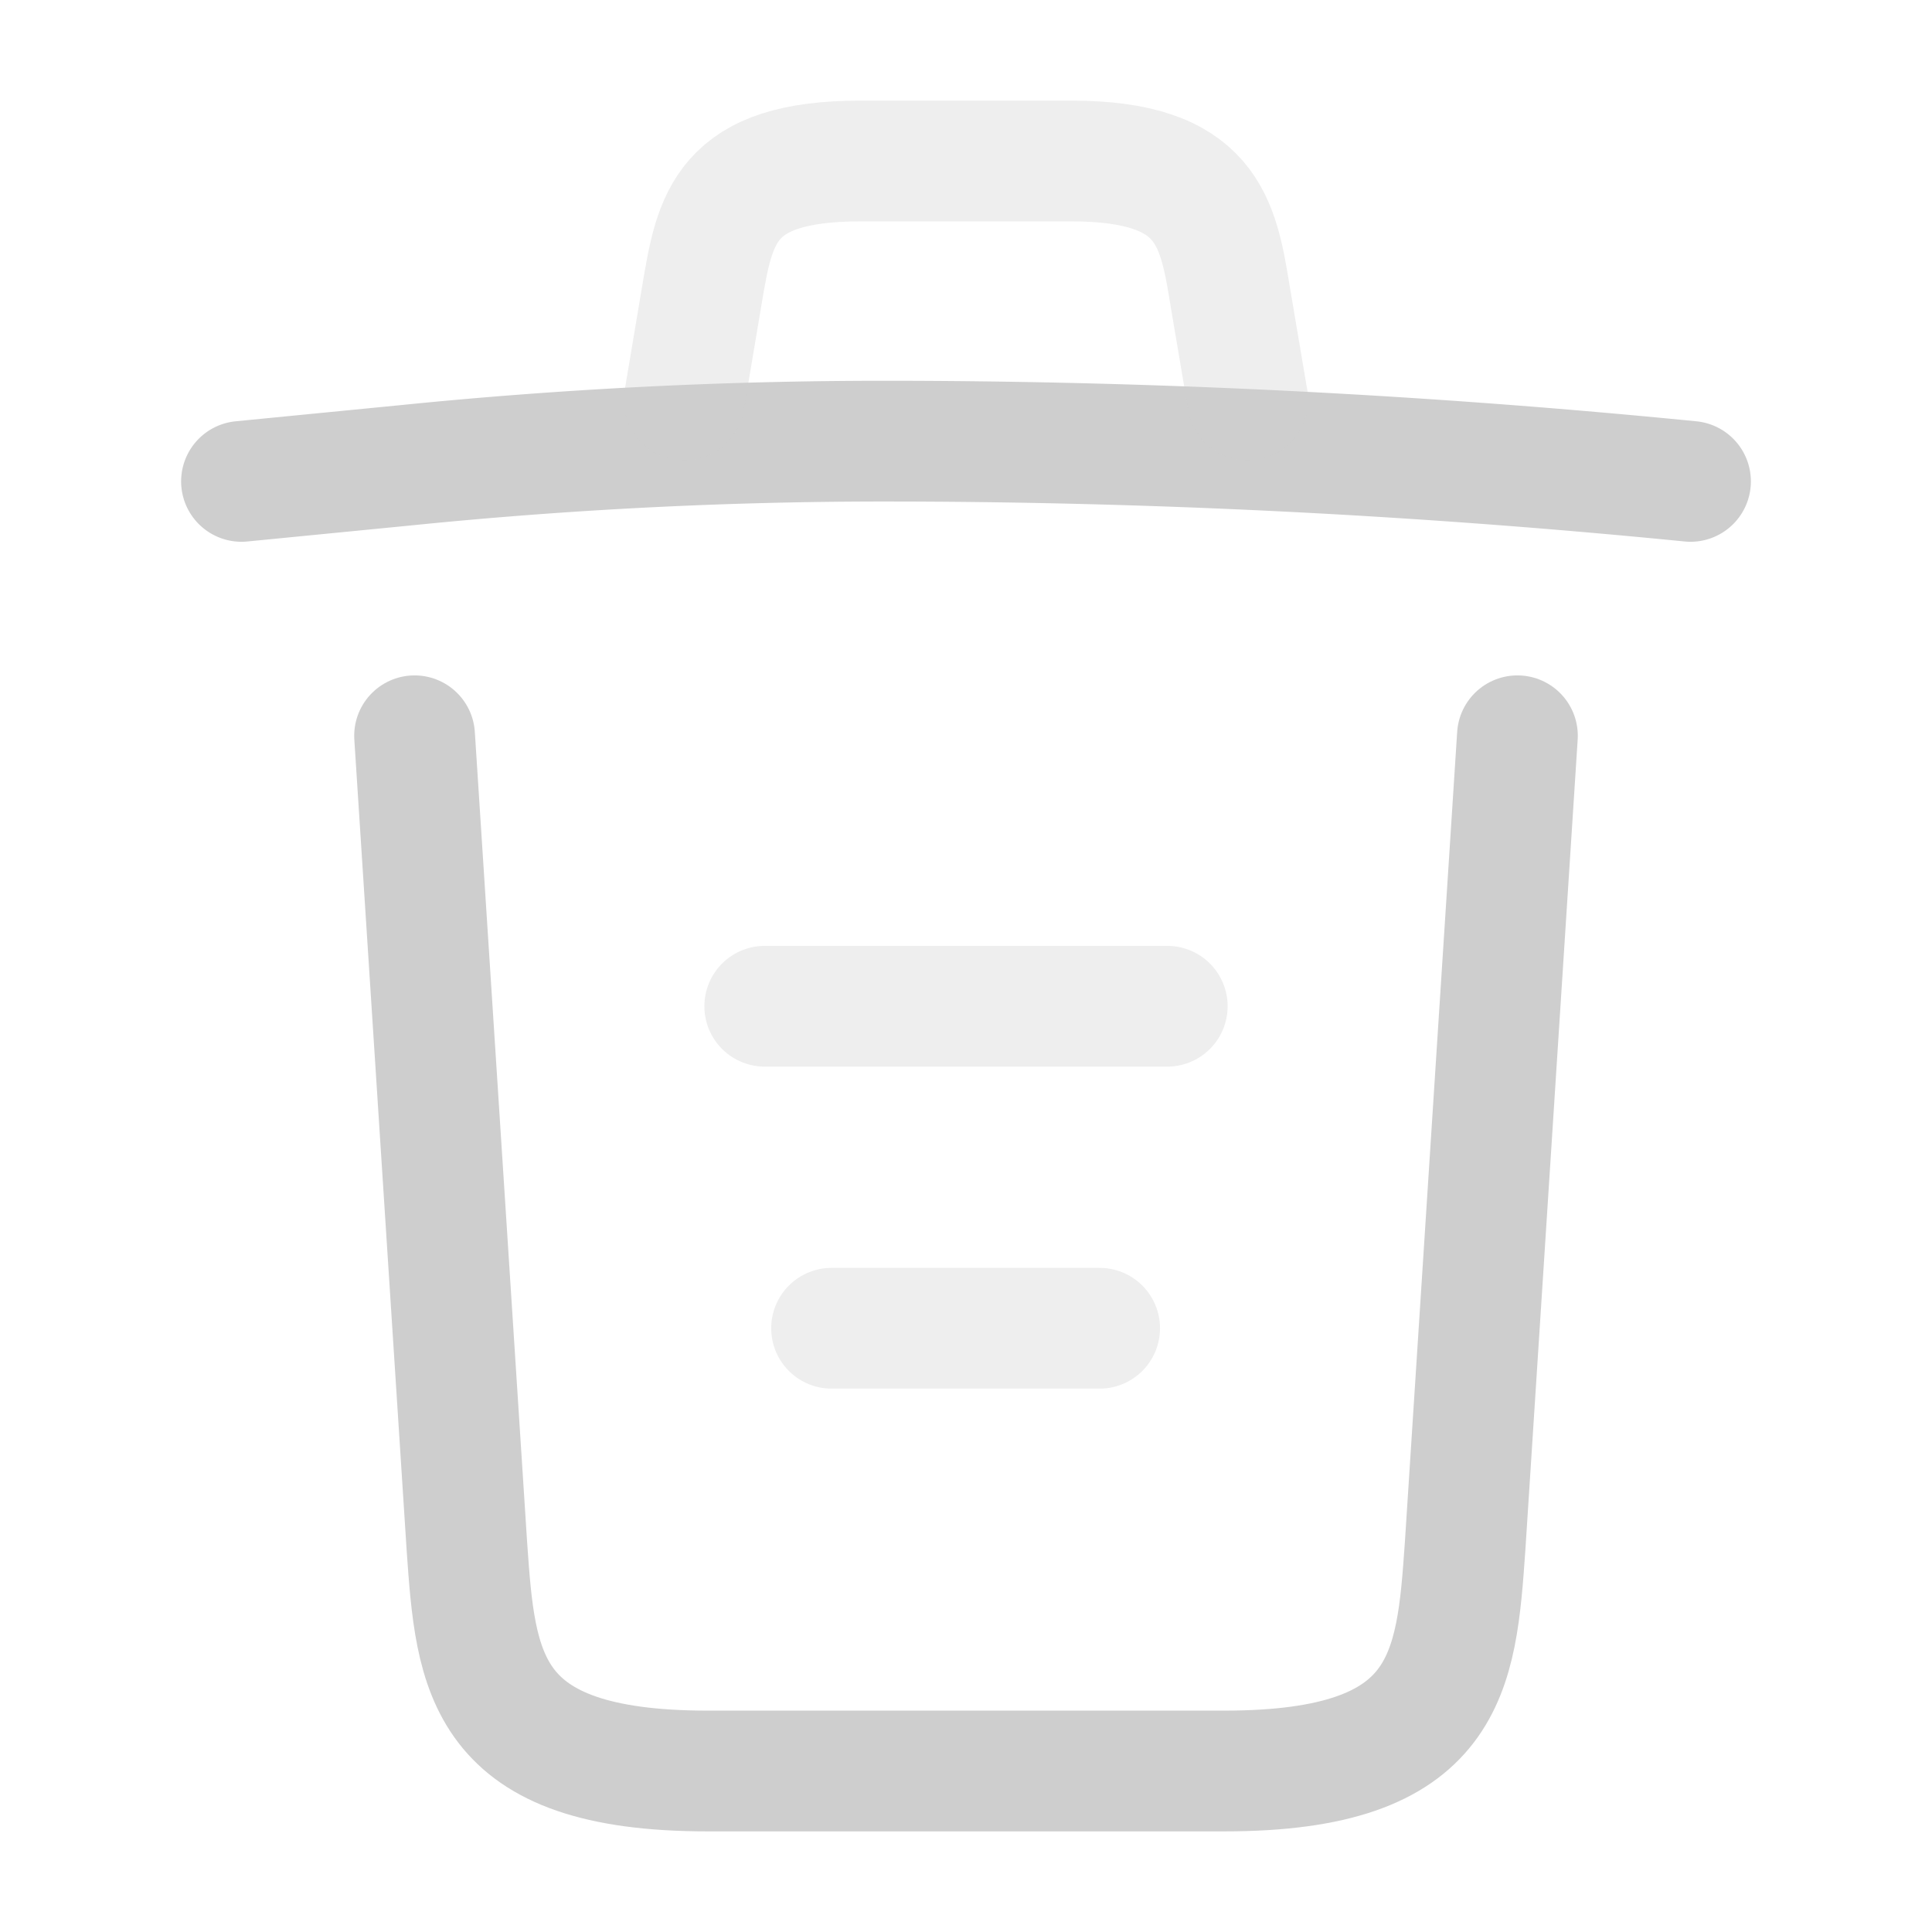 <svg xmlns="http://www.w3.org/2000/svg" width="24" height="24" viewBox="0 0 24 24">
  <g id="trash" transform="translate(-108 -188)">
    <path id="Vector" d="M18,.5C14.67.17,11.32,0,7.98,0A59.068,59.068,0,0,0,2.04.3L0,.5" transform="translate(111 193.48)" fill="none" stroke="#cecece" stroke-linecap="round" stroke-linejoin="round" stroke-width="1.5"/>
    <path id="Vector-2" data-name="Vector" d="M0,2.97.22,1.66C.38.71.5,0,2.19,0H4.81C6.5,0,6.63.75,6.78,1.67L7,2.97" transform="translate(116.5 190)" fill="none" stroke="#cecece" stroke-linecap="round" stroke-linejoin="round" stroke-width="1.5" opacity="0.34"/>
    <path id="Vector-3" data-name="Vector" d="M13.7,0l-.65,10.07c-.11,1.57-.2,2.79-2.99,2.79H3.64C.85,12.86.76,11.64.65,10.07L0,0" transform="translate(113.15 197.14)" fill="none" stroke="#cecece" stroke-linecap="round" stroke-linejoin="round" stroke-width="1.5"/>
    <path id="Vector-4" data-name="Vector" d="M0,0H3.33" transform="translate(118.33 204.5)" fill="none" stroke="#cecece" stroke-linecap="round" stroke-linejoin="round" stroke-width="1.5" opacity="0.34"/>
    <path id="Vector-5" data-name="Vector" d="M0,0H5" transform="translate(117.5 200.5)" fill="none" stroke="#cecece" stroke-linecap="round" stroke-linejoin="round" stroke-width="1.5" opacity="0.34"/>
    <path id="Vector-6" data-name="Vector" d="M0,0H24V24H0Z" transform="translate(108 188)" fill="none" opacity="0"/>
  </g>
</svg>
